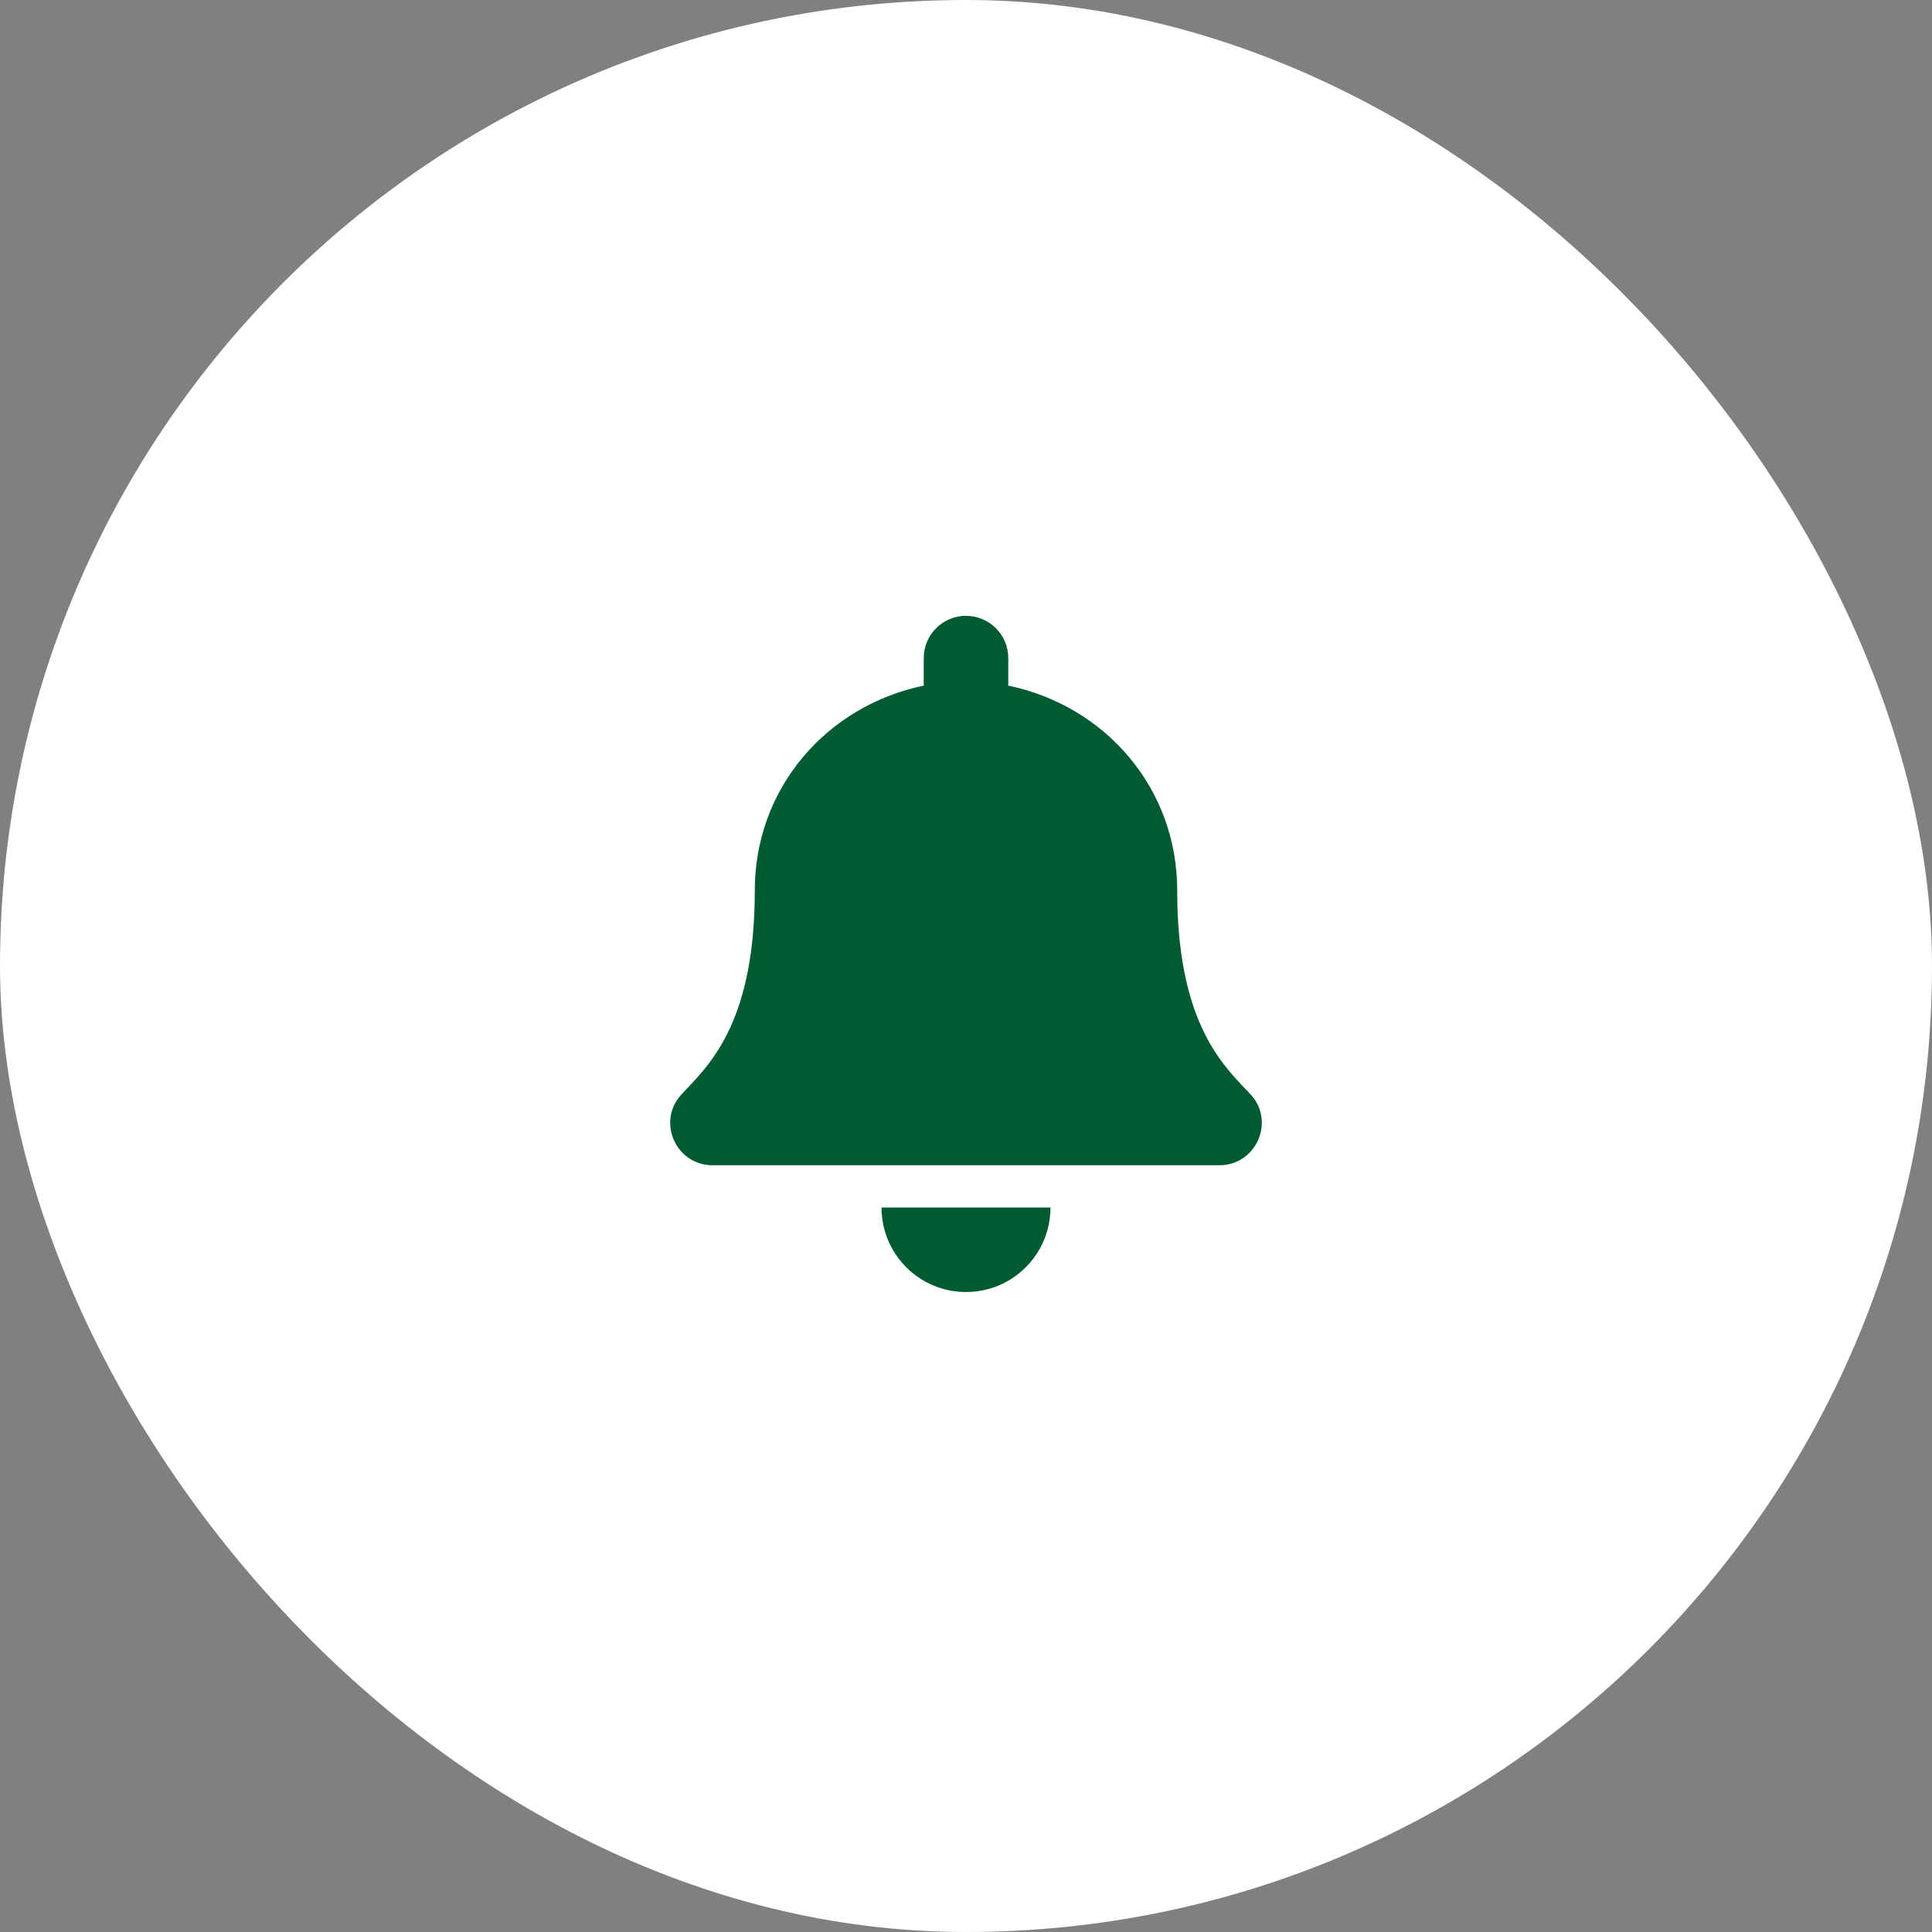 <svg width="40" height="40" viewBox="0 0 40 40" fill="none" xmlns="http://www.w3.org/2000/svg">
<rect x="0" y="0" width="40" height="40" fill="#808080" stroke="none"/>
<rect width="40" height="40" rx="20" fill="white"/>
<path fill-rule="evenodd" clip-rule="evenodd" d="M26.125 23.25C26.122 23.698 25.77 24.125 25.247 24.125H14.753C14.23 24.125 13.878 23.698 13.875 23.25C13.874 23.044 13.946 22.833 14.111 22.656C14.143 22.621 14.178 22.585 14.214 22.547C14.758 21.975 15.627 21.061 15.627 18.438C15.627 16.313 17.117 14.612 19.125 14.195V13.625C19.125 13.142 19.517 12.75 20 12.75C20.483 12.75 20.875 13.142 20.875 13.625V14.195C22.883 14.612 24.373 16.313 24.373 18.438C24.373 21.061 25.242 21.975 25.786 22.547C25.822 22.585 25.857 22.621 25.89 22.656C26.054 22.832 26.126 23.044 26.125 23.25ZM21.749 25C21.749 25.967 20.966 26.75 20 26.75C19.034 26.75 18.251 25.967 18.251 25H21.749Z" fill="#005B33"/>
</svg>
